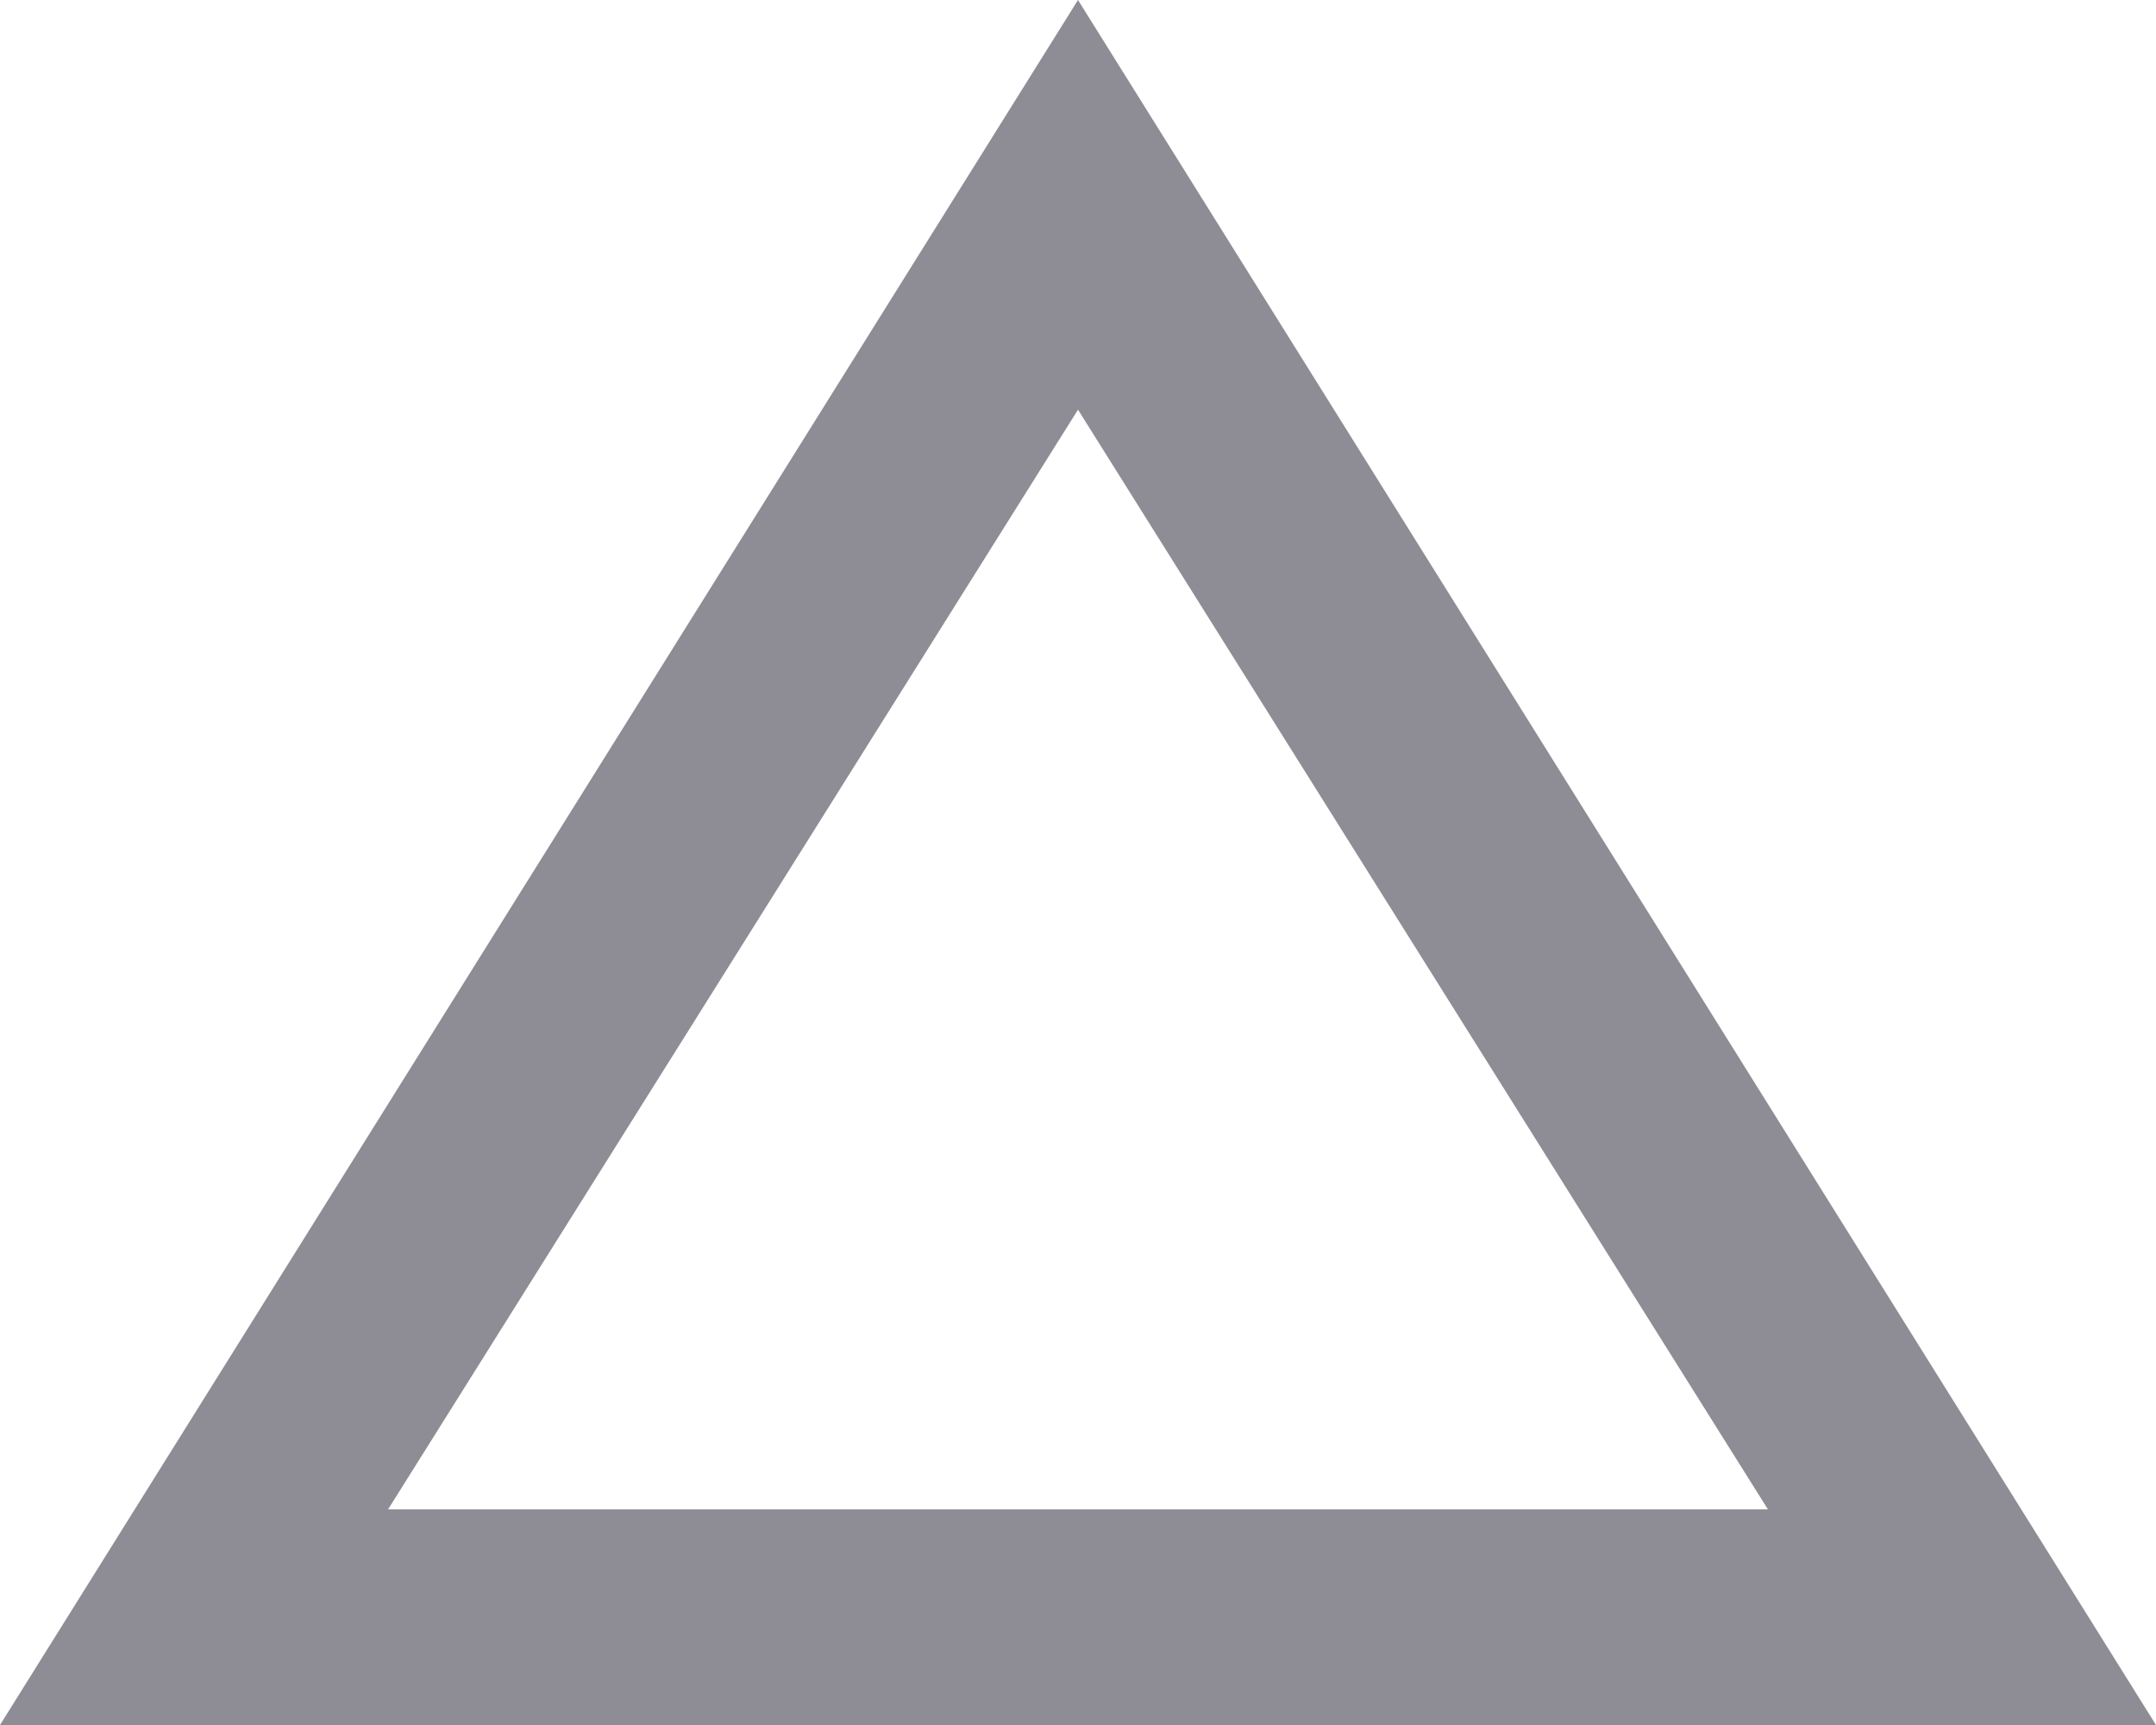 <?xml version="1.0" encoding="utf-8"?>
<!-- Generator: Adobe Illustrator 25.4.1, SVG Export Plug-In . SVG Version: 6.00 Build 0)  -->
<svg version="1.1" id="Layer_1" xmlns="http://www.w3.org/2000/svg" xmlns:xlink="http://www.w3.org/1999/xlink" x="0px" y="0px"
	 viewBox="0 0 20 16" style="enable-background:new 0 0 20 16;" xml:space="preserve">
<style type="text/css">
	.st0{fill:#8E8D95;}
</style>
<path id="ic_change_history_24px_00000012439195364978247940000013847027433481966986_" class="st0" d="M10,3.8L16.4,14H3.6L10,3.8
	 M10,0L0,16h20L10,0z"/>
</svg>
